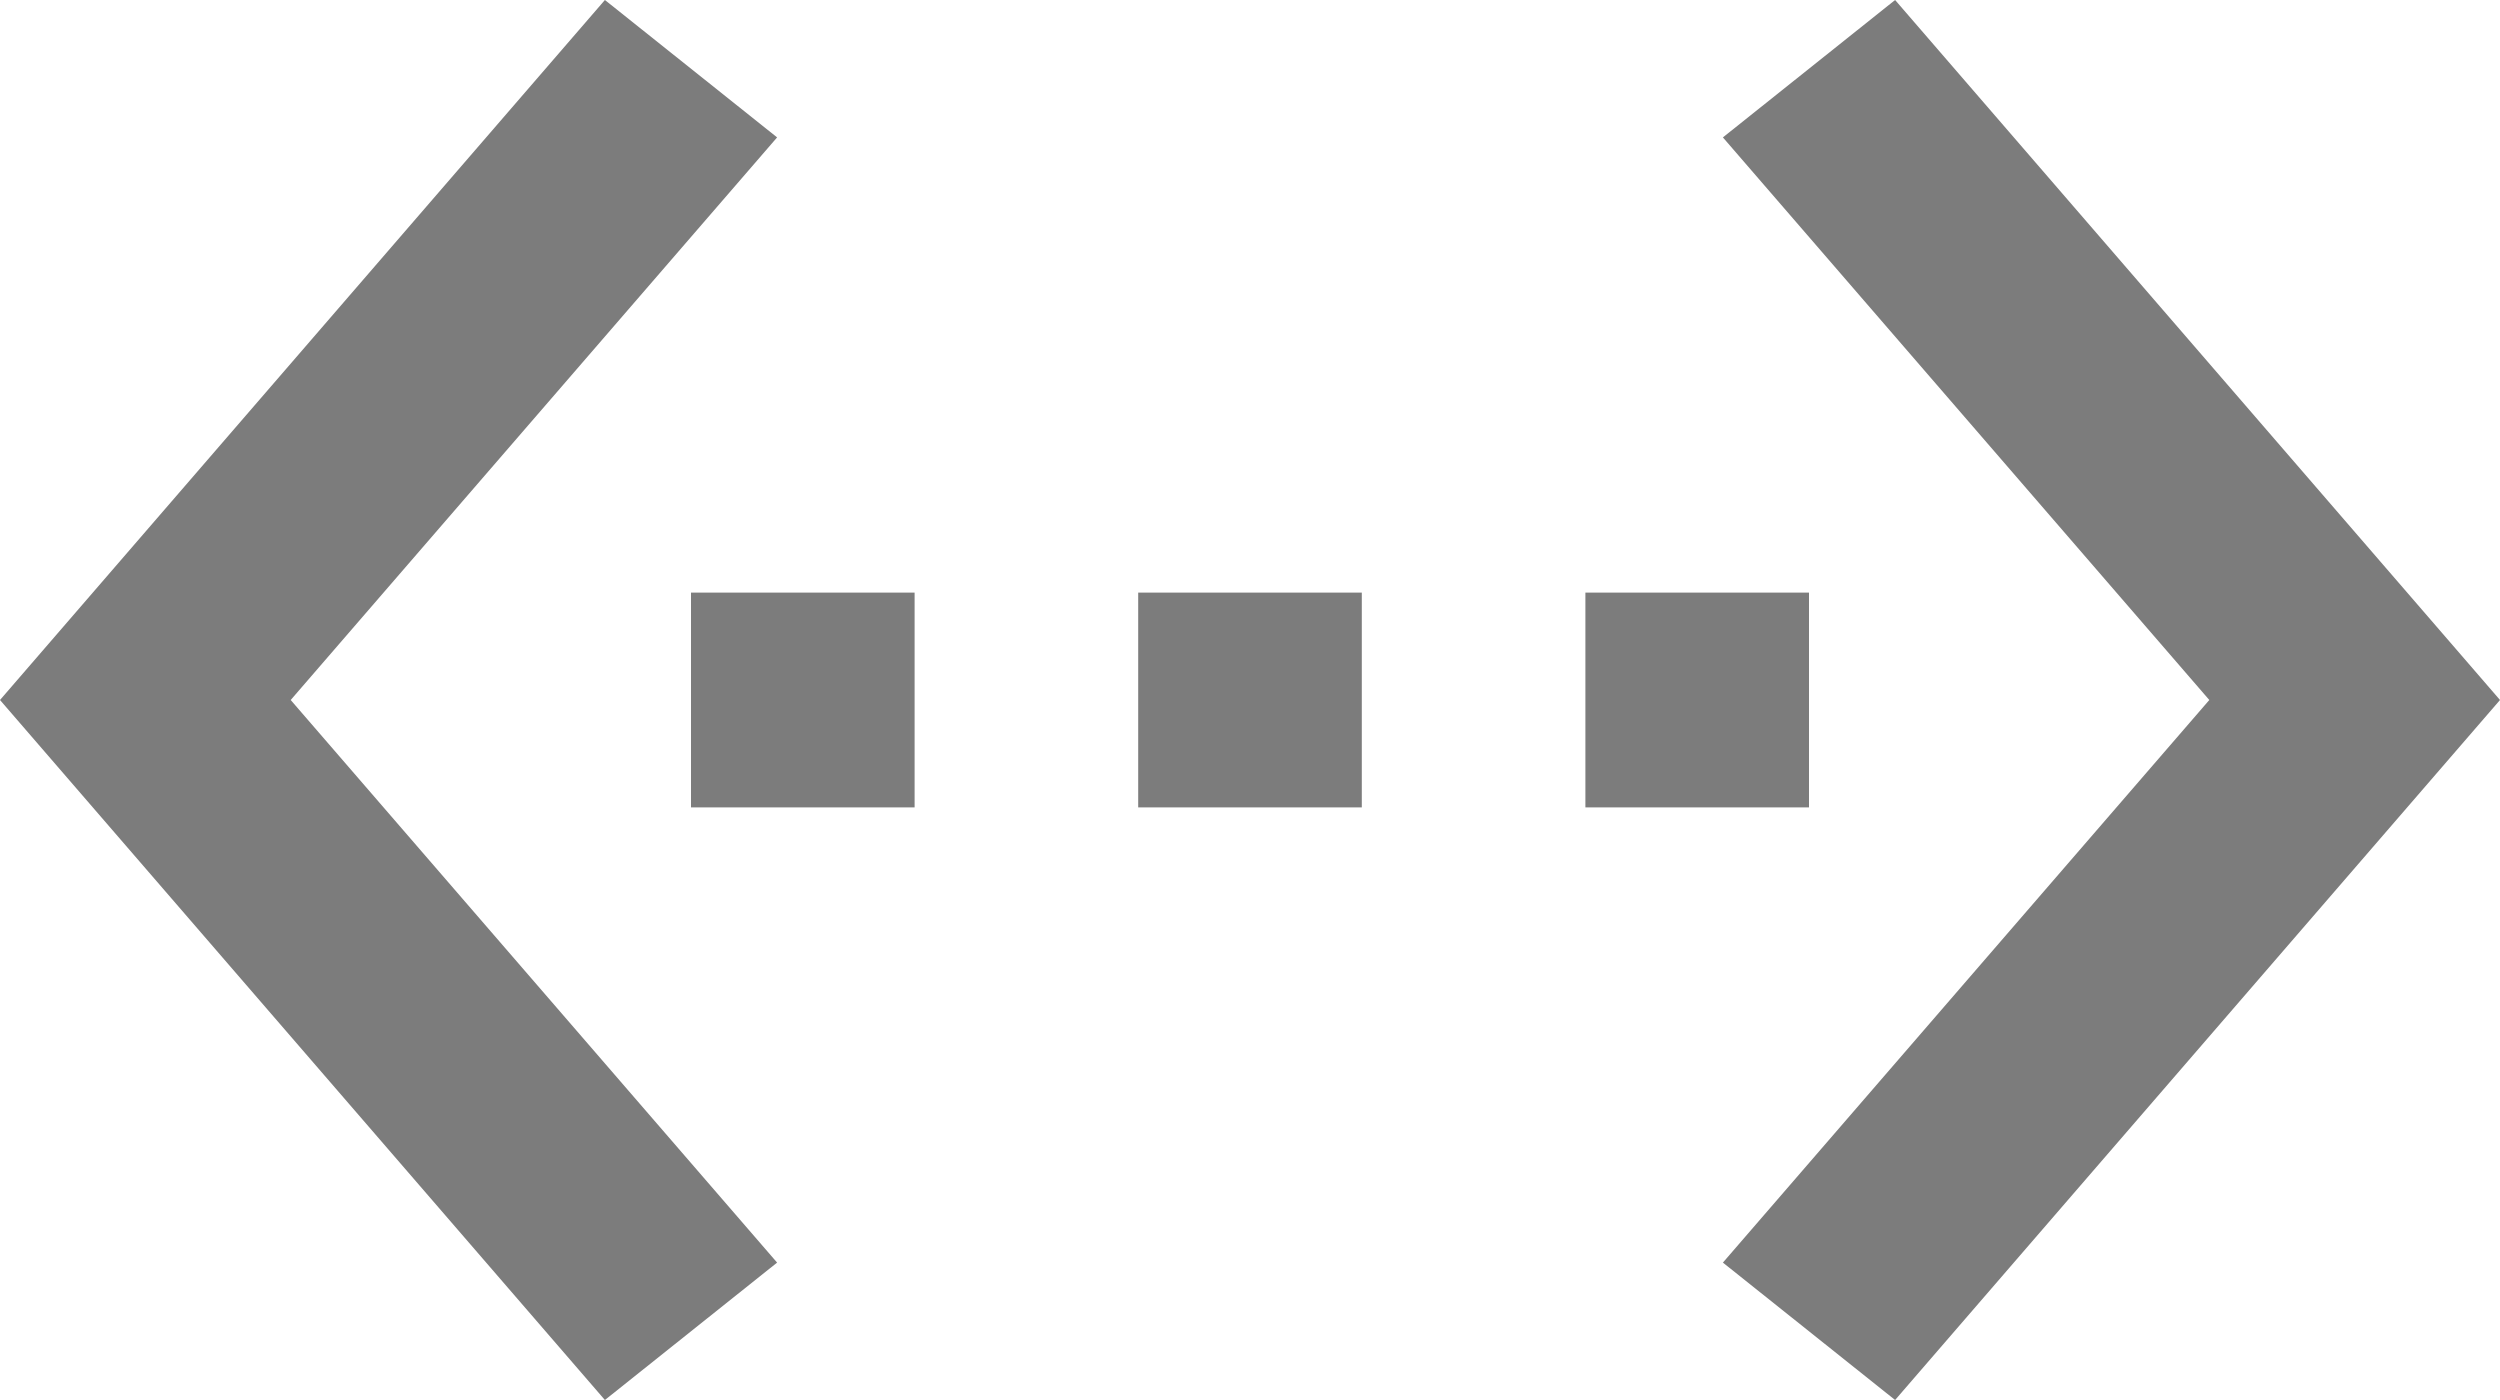 <?xml version="1.0" encoding="UTF-8"?>
<svg width="25px" height="14px" viewBox="0 0 25 14" version="1.1" xmlns="http://www.w3.org/2000/svg" xmlns:xlink="http://www.w3.org/1999/xlink">
    <!-- Generator: Sketch 53.2 (72643) - https://sketchapp.com -->
    <title>Trade sidebar icon OFF</title>
    <desc>Created with Sketch.</desc>
    <g id="Material-Request-&amp;-Tender" stroke="none" stroke-width="1" fill="none" fill-rule="evenodd">
        <path d="M7.771,1.374 L6.049,0 L0,7 L6.049,14 L7.771,12.626 L2.907,7 L7.771,1.374 L7.771,1.374 Z M6.91,8.074 L9.146,8.074 L9.146,5.926 L6.91,5.926 L6.91,8.074 Z M15.854,8.074 L18.09,8.074 L18.09,5.926 L15.854,5.926 L15.854,8.074 Z M11.382,8.074 L13.618,8.074 L13.618,5.926 L11.382,5.926 L11.382,8.074 Z M18.951,0 L17.229,1.374 L22.093,7 L17.229,12.626 L18.951,14 L25,7 L18.951,0 L18.951,0 Z" id="Trade-sidebar-icon-OFF" fill="#7C7C7C"></path>
    </g>
</svg>
